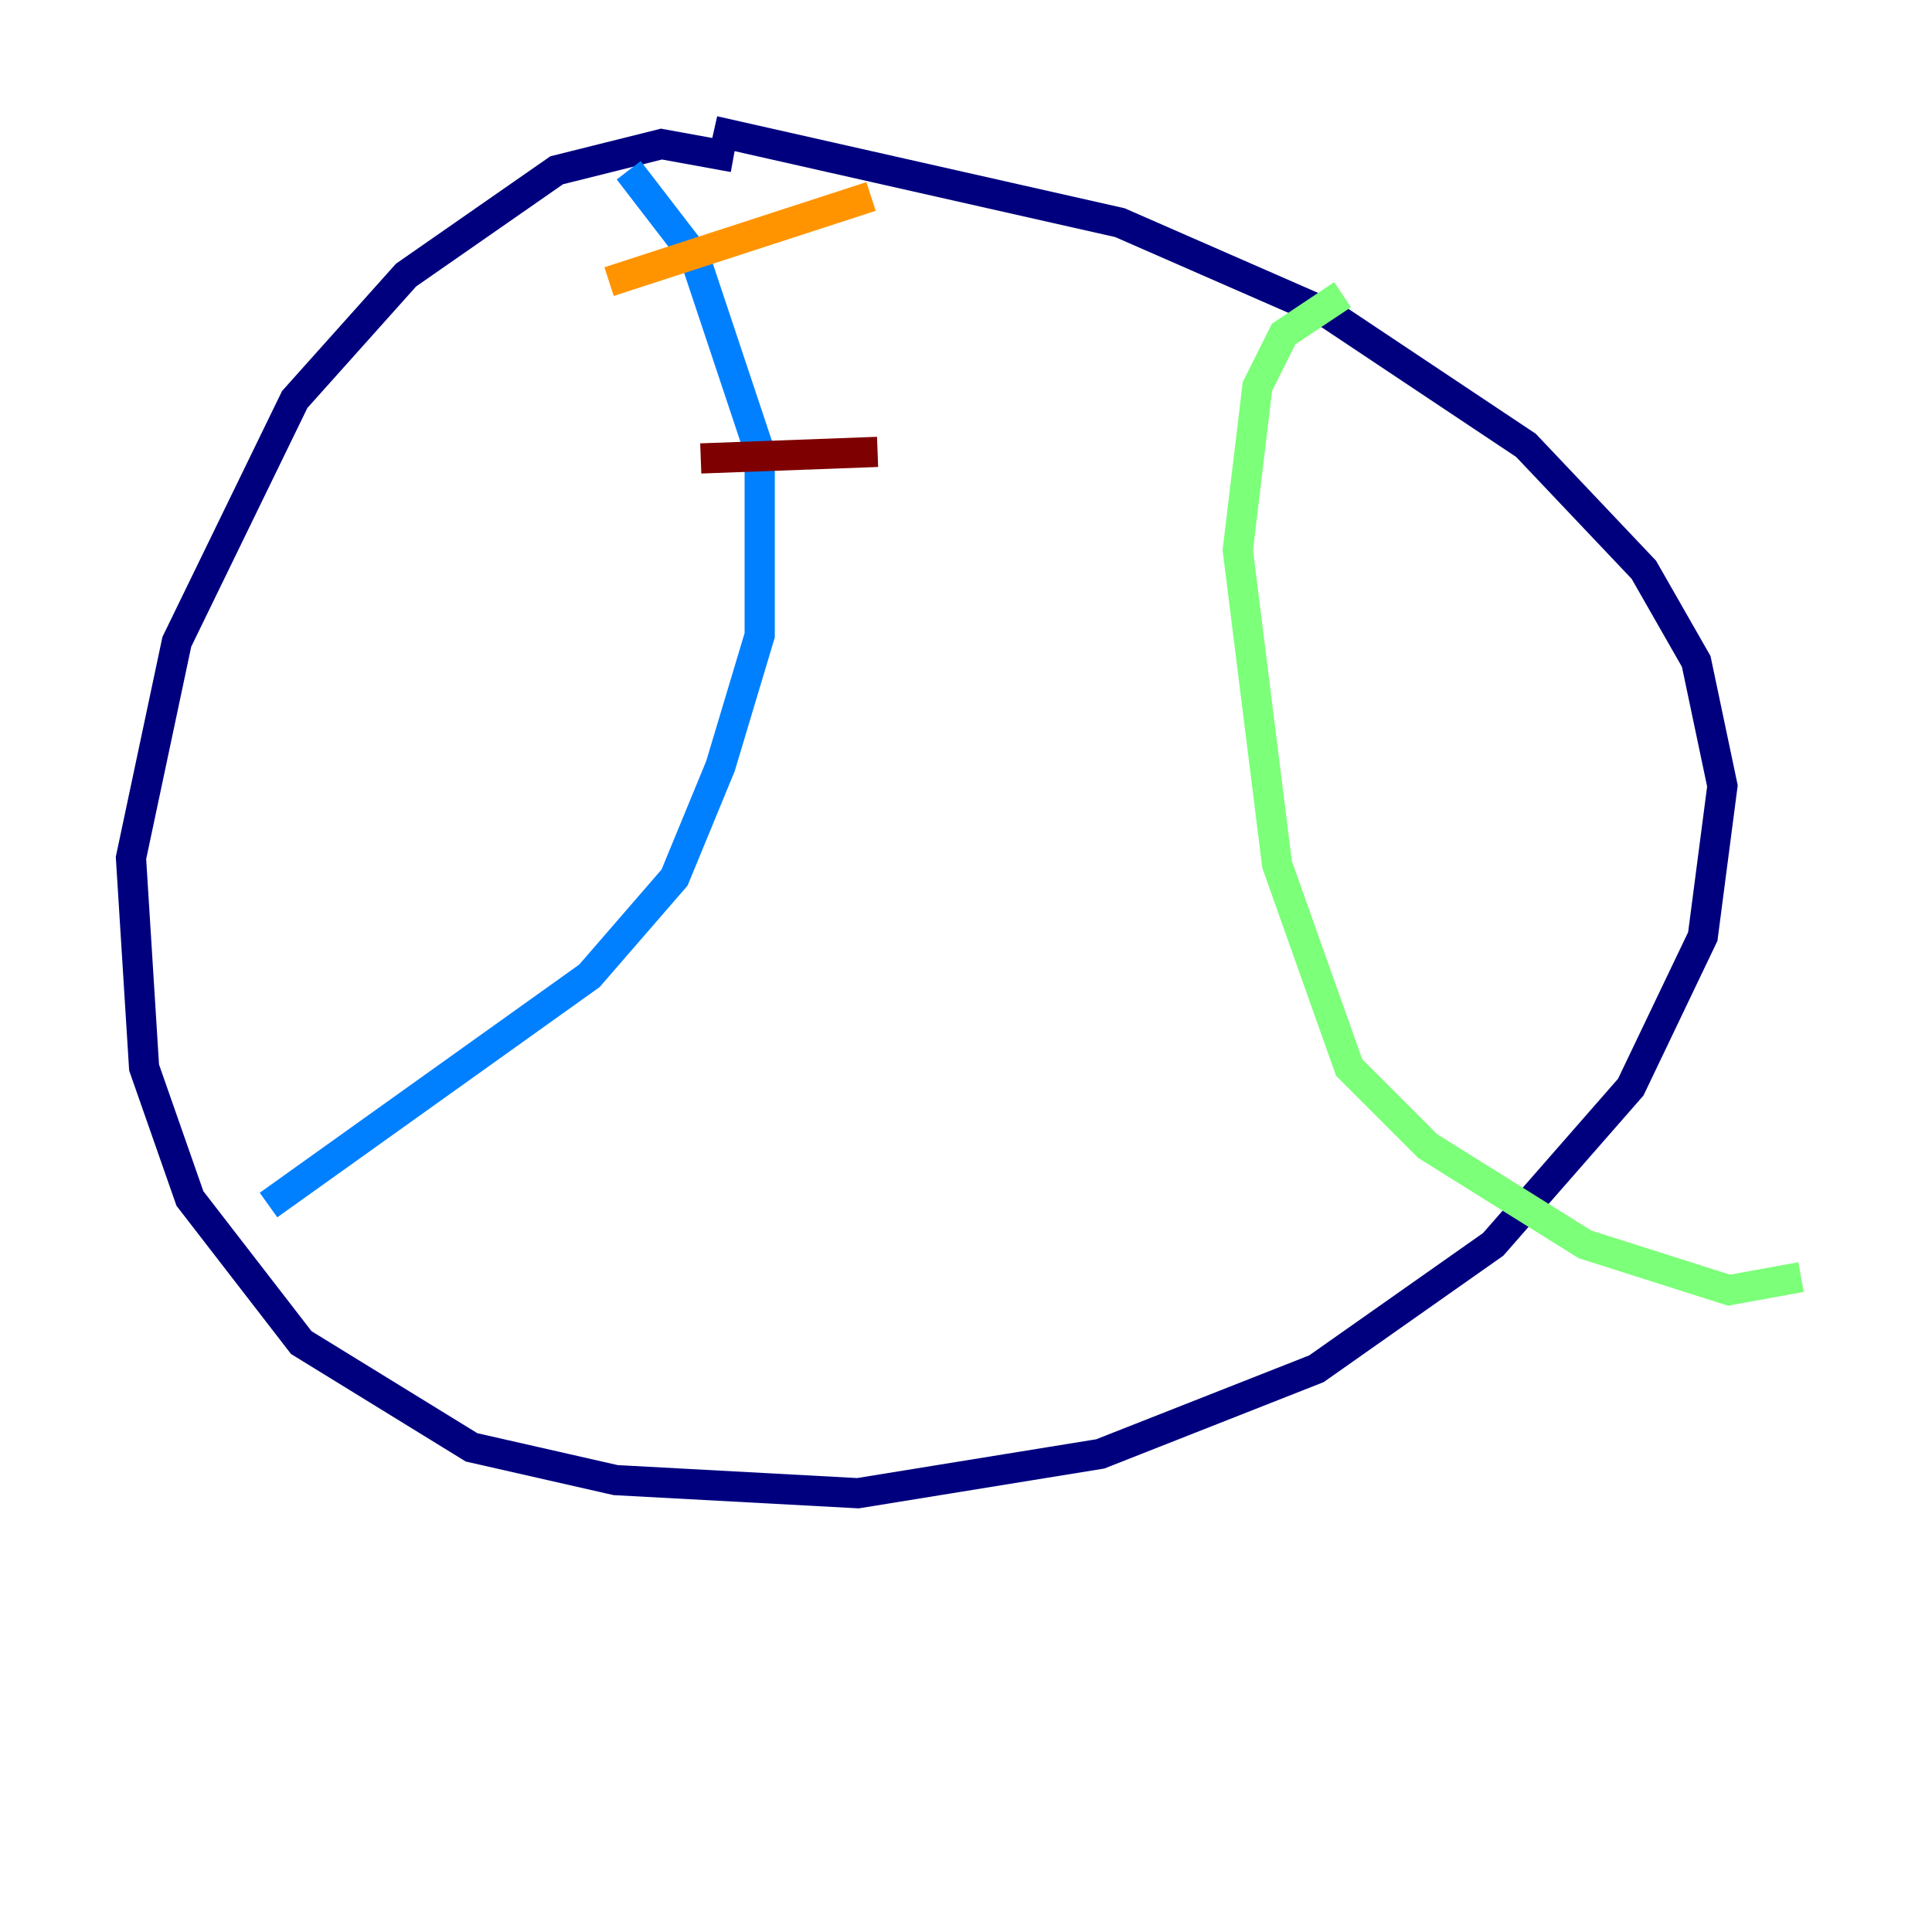 <?xml version="1.0" encoding="utf-8" ?>
<svg baseProfile="tiny" height="128" version="1.2" viewBox="0,0,128,128" width="128" xmlns="http://www.w3.org/2000/svg" xmlns:ev="http://www.w3.org/2001/xml-events" xmlns:xlink="http://www.w3.org/1999/xlink"><defs /><polyline fill="none" points="48.597,10.414 43.824,9.546 36.881,11.281 26.902,18.224 19.525,26.468 11.715,42.522 8.678,56.841 9.546,70.725 12.583,79.403 19.959,88.949 31.241,95.891 40.786,98.061 56.841,98.929 72.895,96.325 87.214,90.685 98.929,82.441 108.041,72.027 112.814,62.047 114.115,52.068 112.38,43.824 108.909,37.749 101.098,29.505 88.081,20.827 74.197,14.752 47.295,8.678" stroke="#00007f" stroke-width="2" /><polyline fill="none" points="41.654,11.281 45.993,16.922 50.332,29.939 50.332,42.088 47.729,50.766 44.691,58.142 39.051,64.651 17.79,79.837" stroke="#0080ff" stroke-width="2" /><polyline fill="none" points="88.949,19.525 85.044,22.129 83.308,25.6 82.007,36.447 84.61,57.275 89.383,70.725 94.59,75.932 105.003,82.441 114.549,85.478 119.322,84.61" stroke="#7cff79" stroke-width="2" /><polyline fill="none" points="40.352,18.658 57.709,13.017" stroke="#ff9400" stroke-width="2" /><polyline fill="none" points="46.427,30.373 58.142,29.939" stroke="#7f0000" stroke-width="2" /></svg>